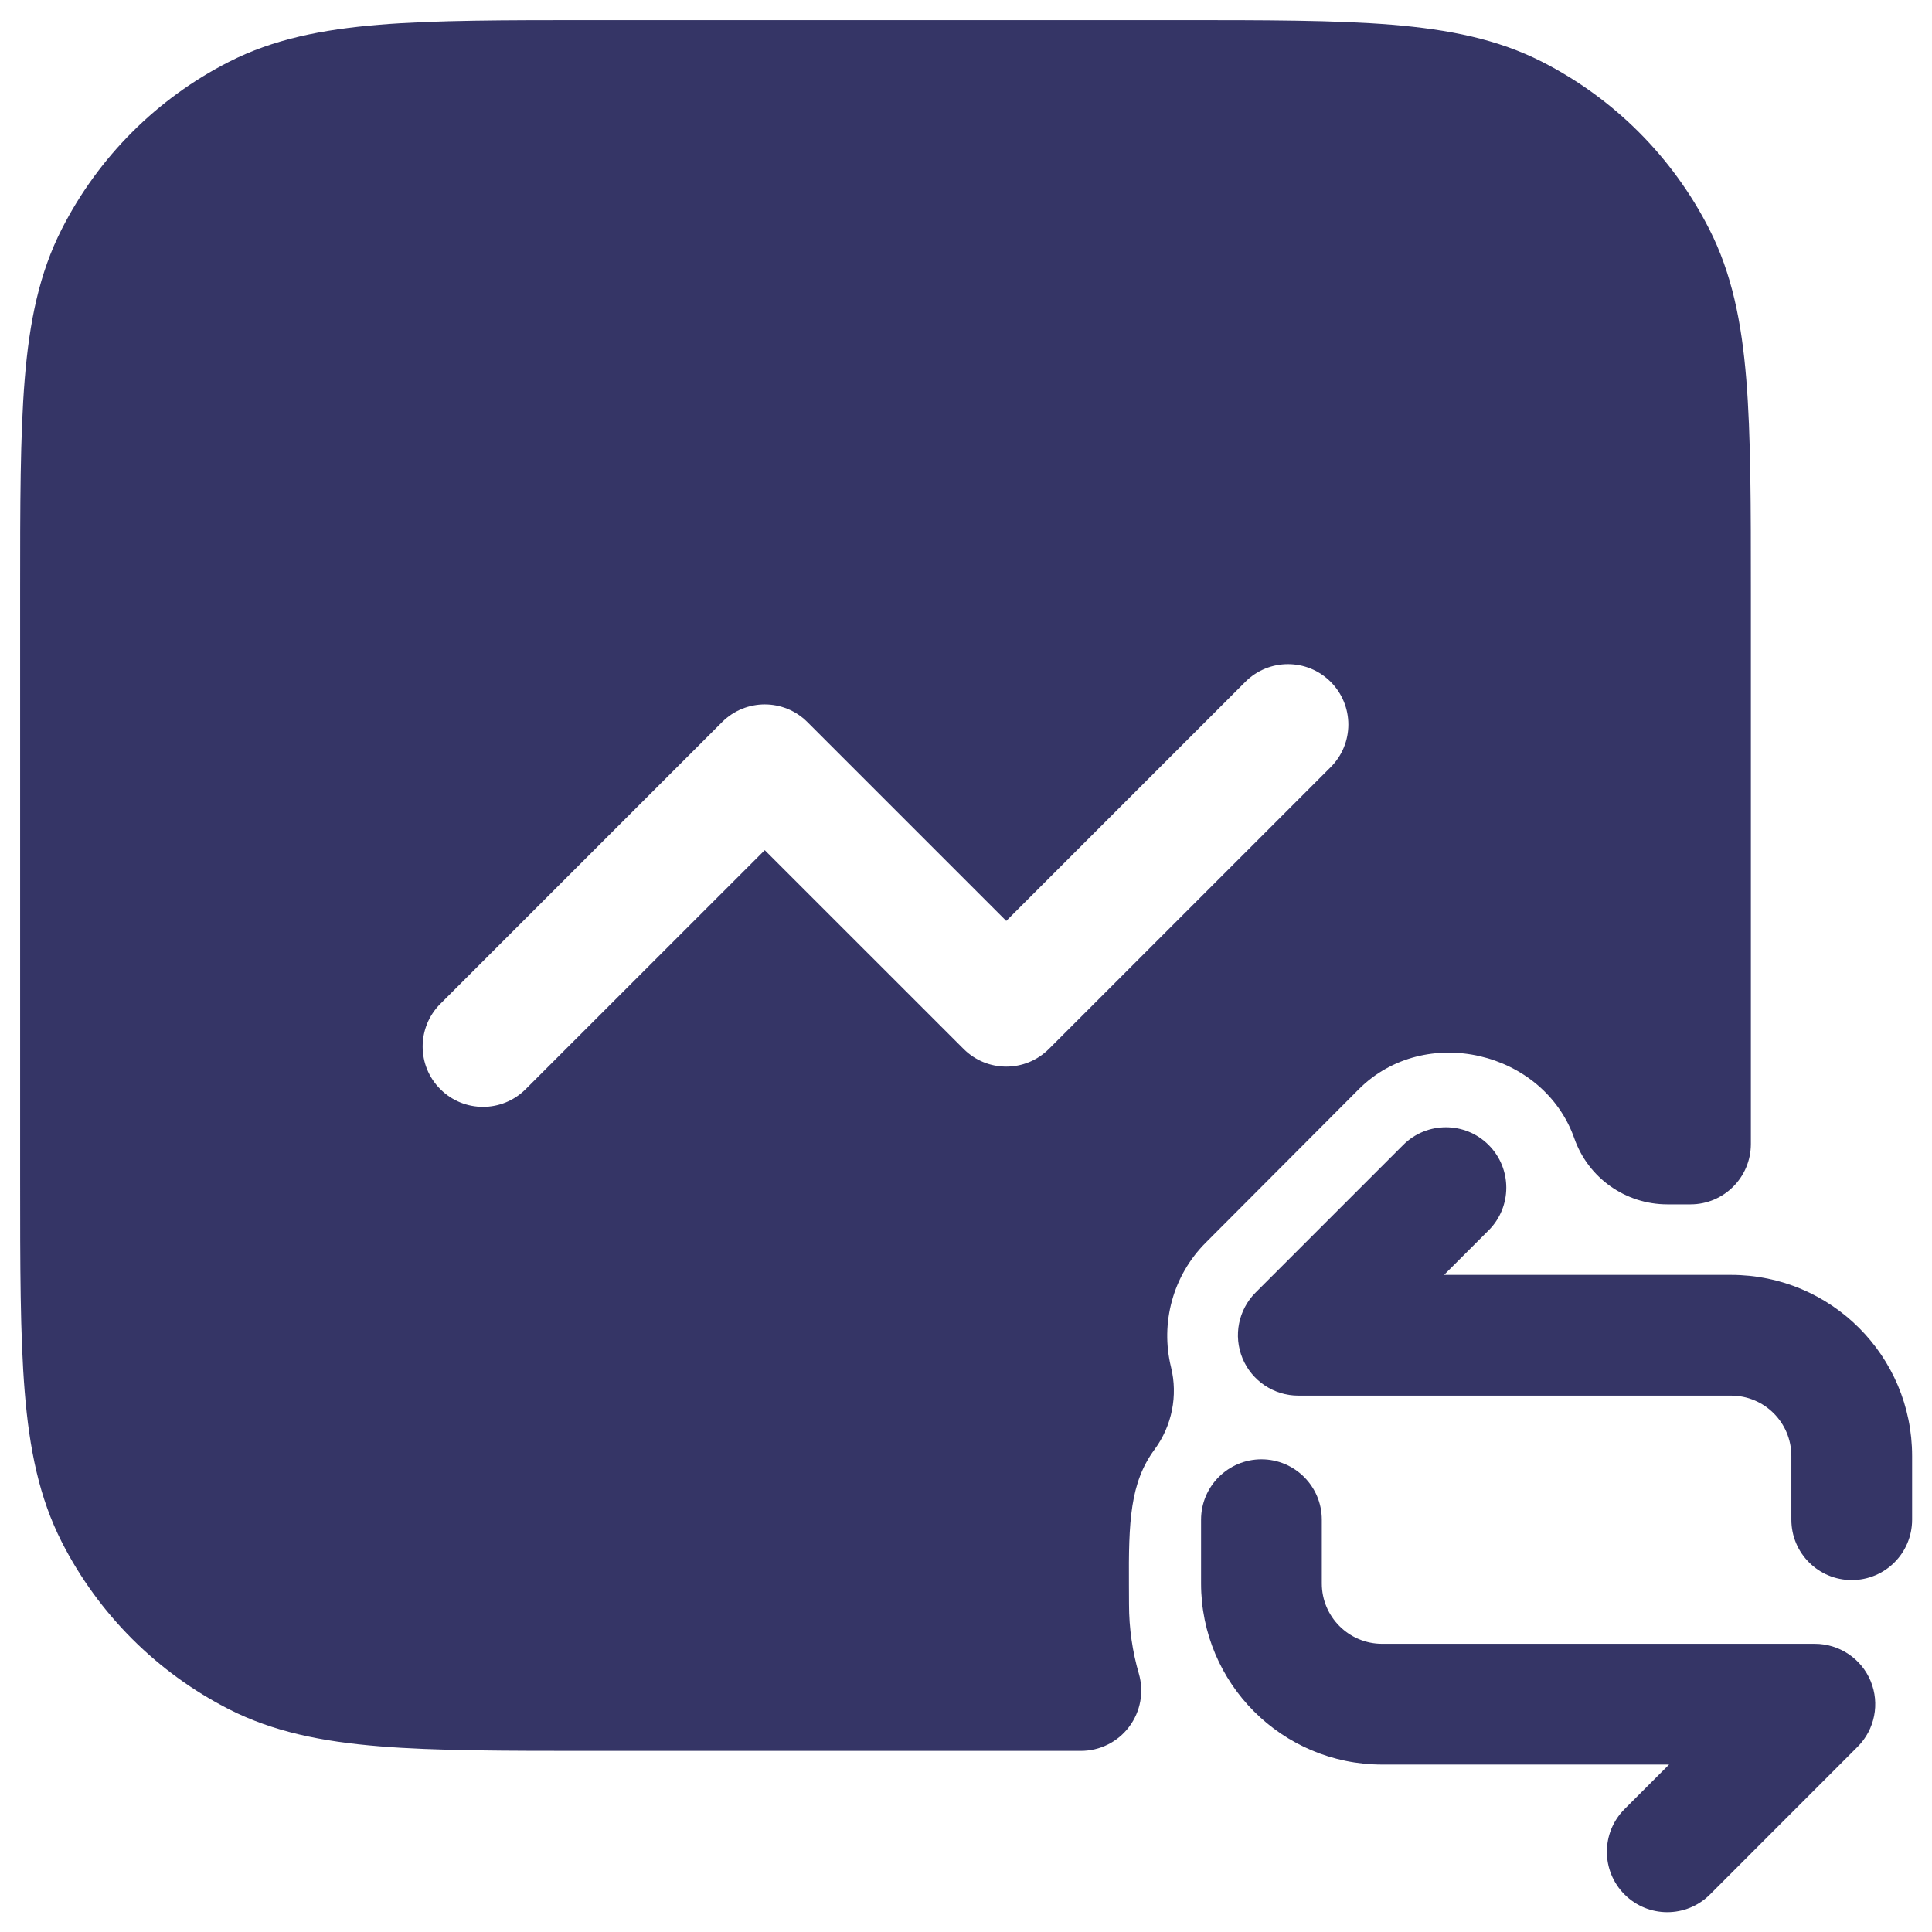 <svg width="24" height="24" viewBox="0 0 24 24" fill="none" xmlns="http://www.w3.org/2000/svg">
<g clip-path="url(#clip0_9001_272987)">
<path fill-rule="evenodd" clip-rule="evenodd" d="M14.633 0.25H7.367C6.275 0.25 5.409 0.25 4.712 0.307C3.998 0.366 3.395 0.487 2.844 0.768C1.95 1.223 1.223 1.95 0.768 2.844C0.487 3.395 0.365 3.999 0.307 4.712C0.25 5.41 0.25 6.275 0.25 7.367V14.633C0.25 15.725 0.25 16.591 0.307 17.288C0.365 18.002 0.487 18.605 0.768 19.157C1.223 20.05 1.95 20.777 2.844 21.233C3.395 21.513 3.998 21.635 4.712 21.693C5.409 21.75 6.275 21.75 7.367 21.75H13.427C13.663 21.75 13.886 21.639 14.027 21.45C14.169 21.261 14.213 21.017 14.147 20.79C14.068 20.518 14.025 20.229 14.025 19.928C14.025 19.849 14.024 19.77 14.024 19.694L14.024 19.692C14.019 18.899 14.038 18.418 14.343 18.005C14.559 17.712 14.634 17.337 14.547 16.984C14.412 16.434 14.57 15.846 14.977 15.438L16.877 13.533C17.699 12.707 19.175 13.055 19.557 14.142C19.729 14.632 20.192 14.961 20.713 14.961H21C21.414 14.961 21.75 14.625 21.75 14.211V7.367C21.75 6.275 21.75 5.41 21.693 4.712C21.635 3.999 21.513 3.395 21.232 2.844C20.777 1.95 20.05 1.223 19.157 0.768C18.605 0.487 18.002 0.366 17.288 0.307C16.591 0.25 15.725 0.25 14.633 0.25ZM16.53 9.53C16.823 9.238 16.823 8.763 16.53 8.47C16.237 8.177 15.763 8.177 15.47 8.47L12.5 11.44L10.03 8.97C9.737 8.677 9.263 8.677 8.97 8.97L5.47 12.47C5.177 12.763 5.177 13.238 5.47 13.53C5.763 13.823 6.237 13.823 6.53 13.53L9.5 10.561L11.97 13.03C12.263 13.323 12.737 13.323 13.03 13.03L16.53 9.53Z" fill="#353566"/>
<path d="M23.003 19.628C23.418 19.628 23.753 19.293 23.753 18.878V18.087C23.753 16.844 22.746 15.837 21.503 15.837H17.939L18.492 15.284C18.785 14.991 18.785 14.516 18.492 14.223C18.199 13.93 17.724 13.93 17.431 14.223L15.598 16.056C15.383 16.271 15.319 16.593 15.435 16.874C15.551 17.154 15.825 17.337 16.128 17.337H21.503C21.918 17.337 22.253 17.672 22.253 18.087V18.878C22.253 19.293 22.589 19.628 23.003 19.628Z" fill="#353566"/>
<path d="M15.67 18.128C15.256 18.128 14.92 18.464 14.92 18.878V19.67C14.92 20.913 15.927 21.92 17.17 21.92H20.734L20.181 22.473C19.888 22.766 19.888 23.241 20.181 23.534C20.474 23.827 20.949 23.827 21.242 23.534L23.075 21.7C23.29 21.486 23.354 21.163 23.238 20.883C23.122 20.603 22.848 20.42 22.545 20.42H17.17C16.756 20.42 16.42 20.084 16.42 19.67V18.878C16.42 18.464 16.084 18.128 15.67 18.128Z" fill="#353566"/>
</g>
<defs>
<clipPath id="clip0_9001_272987">
<rect width="24" height="24" fill="white"/>
</clipPath>
</defs>
</svg>
